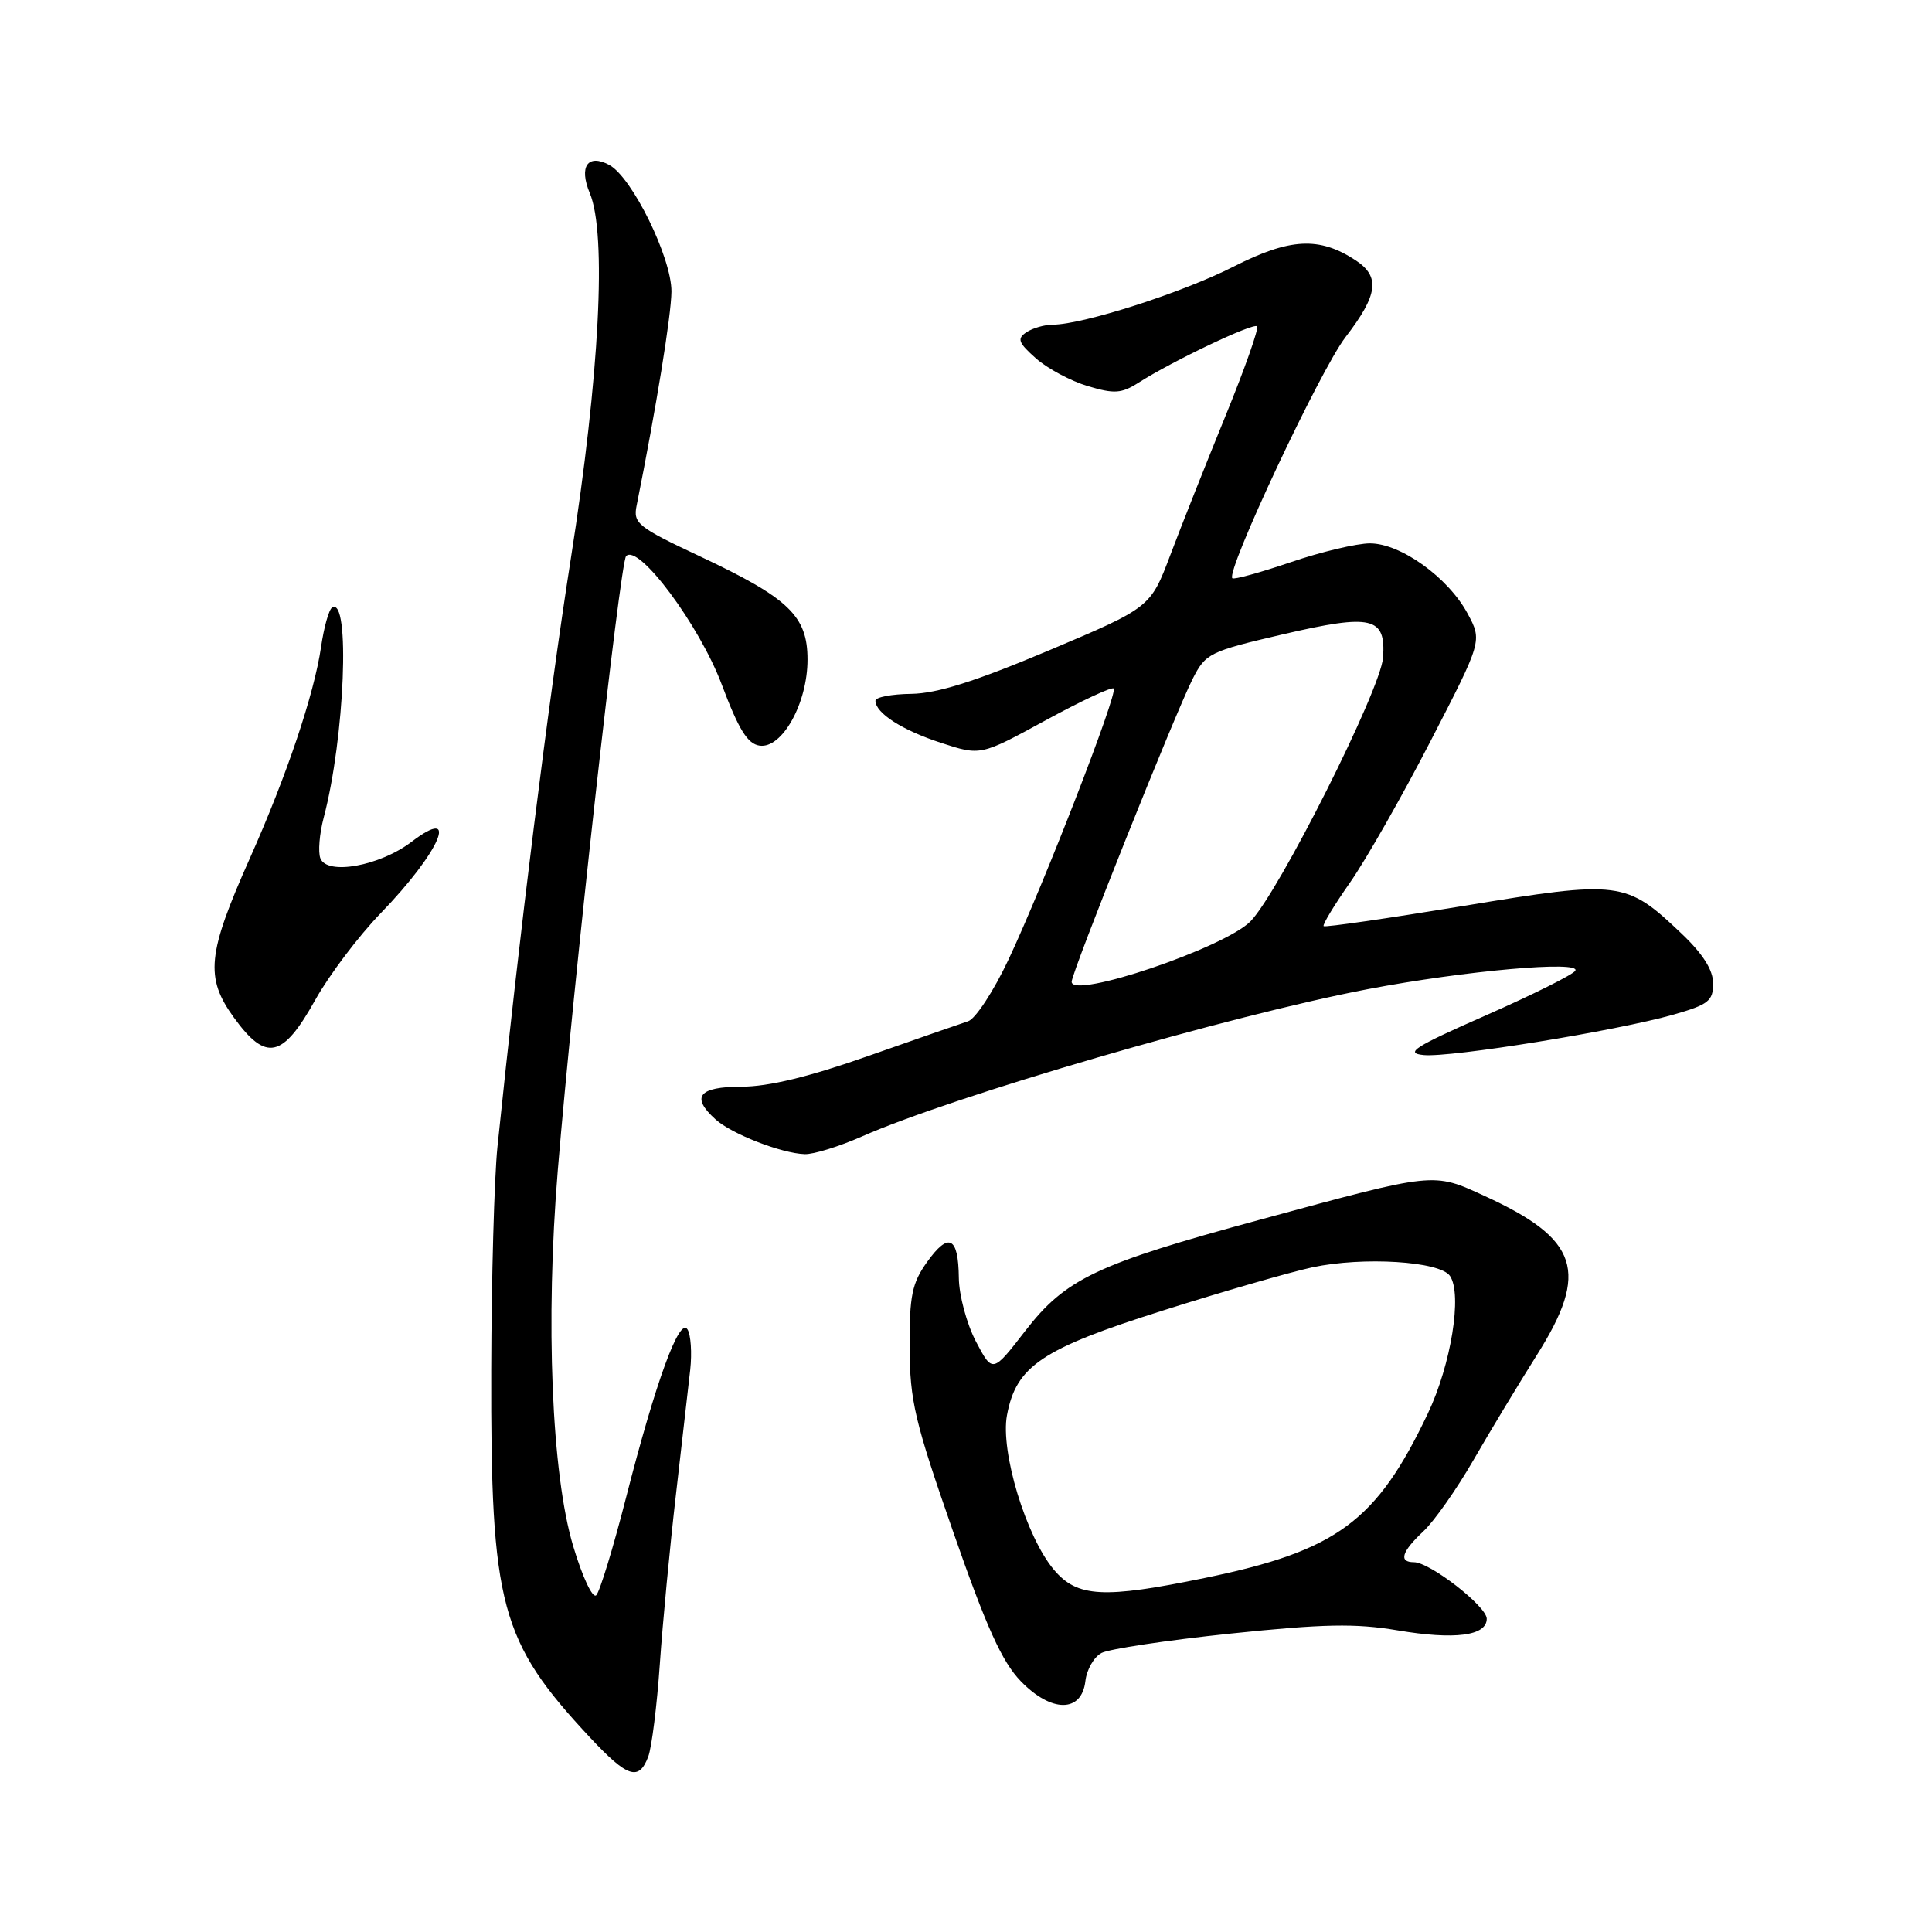 <?xml version="1.0" encoding="UTF-8" standalone="no"?>
<!DOCTYPE svg PUBLIC "-//W3C//DTD SVG 1.1//EN" "http://www.w3.org/Graphics/SVG/1.1/DTD/svg11.dtd" >
<svg xmlns="http://www.w3.org/2000/svg" xmlns:xlink="http://www.w3.org/1999/xlink" version="1.1" viewBox="0 0 256 256">
 <g >
 <path fill="currentColor"
d=" M 85.90 232.75 C 86.36 231.51 87.05 226.00 87.43 220.50 C 87.81 215.00 88.77 204.88 89.57 198.00 C 90.36 191.12 91.21 183.69 91.46 181.48 C 91.70 179.27 91.54 176.87 91.10 176.16 C 90.04 174.44 86.90 183.03 82.94 198.50 C 81.25 205.10 79.48 210.89 79.01 211.37 C 78.53 211.86 77.18 208.98 75.95 204.87 C 73.09 195.34 72.26 175.07 73.91 155.06 C 75.92 130.67 82.16 74.55 82.96 73.69 C 84.58 71.96 92.67 82.82 95.63 90.69 C 97.88 96.67 99.05 98.57 100.65 98.80 C 103.63 99.23 107.00 93.19 107.00 87.40 C 107.00 81.61 104.54 79.26 92.69 73.69 C 84.53 69.86 83.88 69.34 84.35 67.02 C 86.94 54.11 88.94 41.82 88.97 38.64 C 89.00 34.17 83.75 23.47 80.72 21.85 C 77.88 20.33 76.68 22.08 78.15 25.59 C 80.42 31.00 79.45 49.75 75.64 74.00 C 72.62 93.25 68.85 123.48 65.91 152.00 C 65.49 156.12 65.12 169.40 65.09 181.50 C 65.01 212.81 66.26 217.46 78.20 230.25 C 83.16 235.55 84.66 236.04 85.90 232.75 Z  M 143.82 222.75 C 143.99 221.24 144.95 219.56 145.95 219.03 C 146.94 218.50 154.63 217.34 163.03 216.46 C 175.39 215.17 179.62 215.09 185.19 216.03 C 192.77 217.31 197.00 216.76 197.00 214.49 C 197.00 212.85 189.47 207.00 187.35 207.00 C 185.30 207.00 185.72 205.61 188.59 202.92 C 190.02 201.59 193.00 197.35 195.22 193.50 C 197.44 189.65 201.23 183.38 203.63 179.57 C 210.63 168.48 209.22 164.19 196.69 158.46 C 189.84 155.32 190.27 155.28 167.01 161.60 C 145.26 167.50 141.21 169.42 135.82 176.39 C 131.52 181.95 131.52 181.95 129.30 177.73 C 128.09 175.40 127.07 171.61 127.05 169.31 C 126.99 163.84 125.70 163.21 122.83 167.24 C 120.85 170.01 120.50 171.70 120.53 178.50 C 120.56 185.62 121.19 188.32 126.30 202.97 C 130.71 215.64 132.78 220.21 135.26 222.77 C 139.33 226.97 143.33 226.96 143.82 222.75 Z  M 114.18 150.60 C 126.36 145.21 163.03 134.54 181.28 131.06 C 194.08 128.62 209.58 127.25 208.73 128.63 C 208.41 129.15 203.08 131.81 196.88 134.54 C 187.37 138.73 186.09 139.55 188.65 139.80 C 192.20 140.15 214.16 136.60 221.75 134.44 C 226.37 133.12 227.00 132.63 227.00 130.32 C 227.00 128.54 225.66 126.41 222.83 123.72 C 215.46 116.71 214.71 116.61 193.93 120.04 C 183.91 121.69 175.56 122.90 175.39 122.72 C 175.21 122.55 176.78 119.95 178.88 116.95 C 180.98 113.95 185.78 105.52 189.55 98.21 C 196.41 84.92 196.41 84.92 194.46 81.29 C 191.89 76.52 185.60 72.00 181.53 72.00 C 179.78 72.00 175.05 73.12 171.01 74.50 C 166.97 75.87 163.49 76.83 163.29 76.62 C 162.40 75.73 174.92 49.06 178.29 44.67 C 182.61 39.05 182.92 36.65 179.61 34.48 C 174.80 31.33 170.92 31.54 163.45 35.33 C 156.67 38.78 143.57 42.98 139.52 43.02 C 138.41 43.02 136.82 43.48 136.00 44.03 C 134.73 44.88 134.93 45.41 137.26 47.48 C 138.78 48.83 141.87 50.48 144.13 51.16 C 147.65 52.21 148.59 52.15 150.86 50.71 C 155.39 47.82 166.08 42.74 166.57 43.24 C 166.83 43.49 164.95 48.83 162.39 55.10 C 159.83 61.37 156.54 69.65 155.09 73.50 C 152.44 80.50 152.44 80.50 138.97 86.19 C 129.24 90.29 124.18 91.89 120.75 91.94 C 118.14 91.97 116.00 92.38 116.00 92.85 C 116.00 94.48 119.55 96.76 124.72 98.44 C 129.94 100.14 129.94 100.14 138.52 95.46 C 143.25 92.88 147.32 90.98 147.57 91.23 C 148.16 91.82 138.29 117.25 133.64 127.13 C 131.67 131.32 129.25 135.01 128.28 135.32 C 127.30 135.64 121.33 137.71 115.00 139.94 C 107.20 142.69 101.81 143.99 98.25 143.99 C 92.56 144.00 91.50 145.34 94.82 148.33 C 96.93 150.25 103.56 152.83 106.63 152.93 C 107.79 152.97 111.19 151.92 114.18 150.60 Z  M 41.77 132.50 C 43.61 129.20 47.52 124.03 50.45 121.00 C 58.31 112.88 61.03 106.59 54.54 111.54 C 50.33 114.75 43.33 116.02 42.45 113.73 C 42.13 112.90 42.33 110.47 42.89 108.35 C 45.68 97.82 46.44 78.99 44.01 80.50 C 43.58 80.76 42.92 83.12 42.54 85.74 C 41.62 92.00 38.00 102.76 33.13 113.68 C 27.46 126.40 27.14 129.52 31.00 134.84 C 35.26 140.72 37.45 140.24 41.77 132.50 Z  M 139.64 207.99 C 135.96 203.62 132.53 192.31 133.43 187.52 C 134.65 181.00 138.04 178.73 154.06 173.66 C 162.01 171.14 170.92 168.57 173.88 167.93 C 180.62 166.49 190.81 167.12 192.13 169.07 C 193.78 171.50 192.28 180.81 189.19 187.31 C 182.40 201.60 177.17 205.47 159.73 209.07 C 146.20 211.86 142.74 211.67 139.64 207.99 Z  M 142.00 130.09 C 142.00 128.85 155.70 94.56 158.03 89.96 C 159.76 86.56 160.25 86.32 170.04 84.04 C 181.80 81.31 183.65 81.74 183.26 87.14 C 182.96 91.37 169.45 118.24 165.70 122.08 C 162.27 125.59 142.00 132.44 142.00 130.09 Z "/>
</g>
</svg>